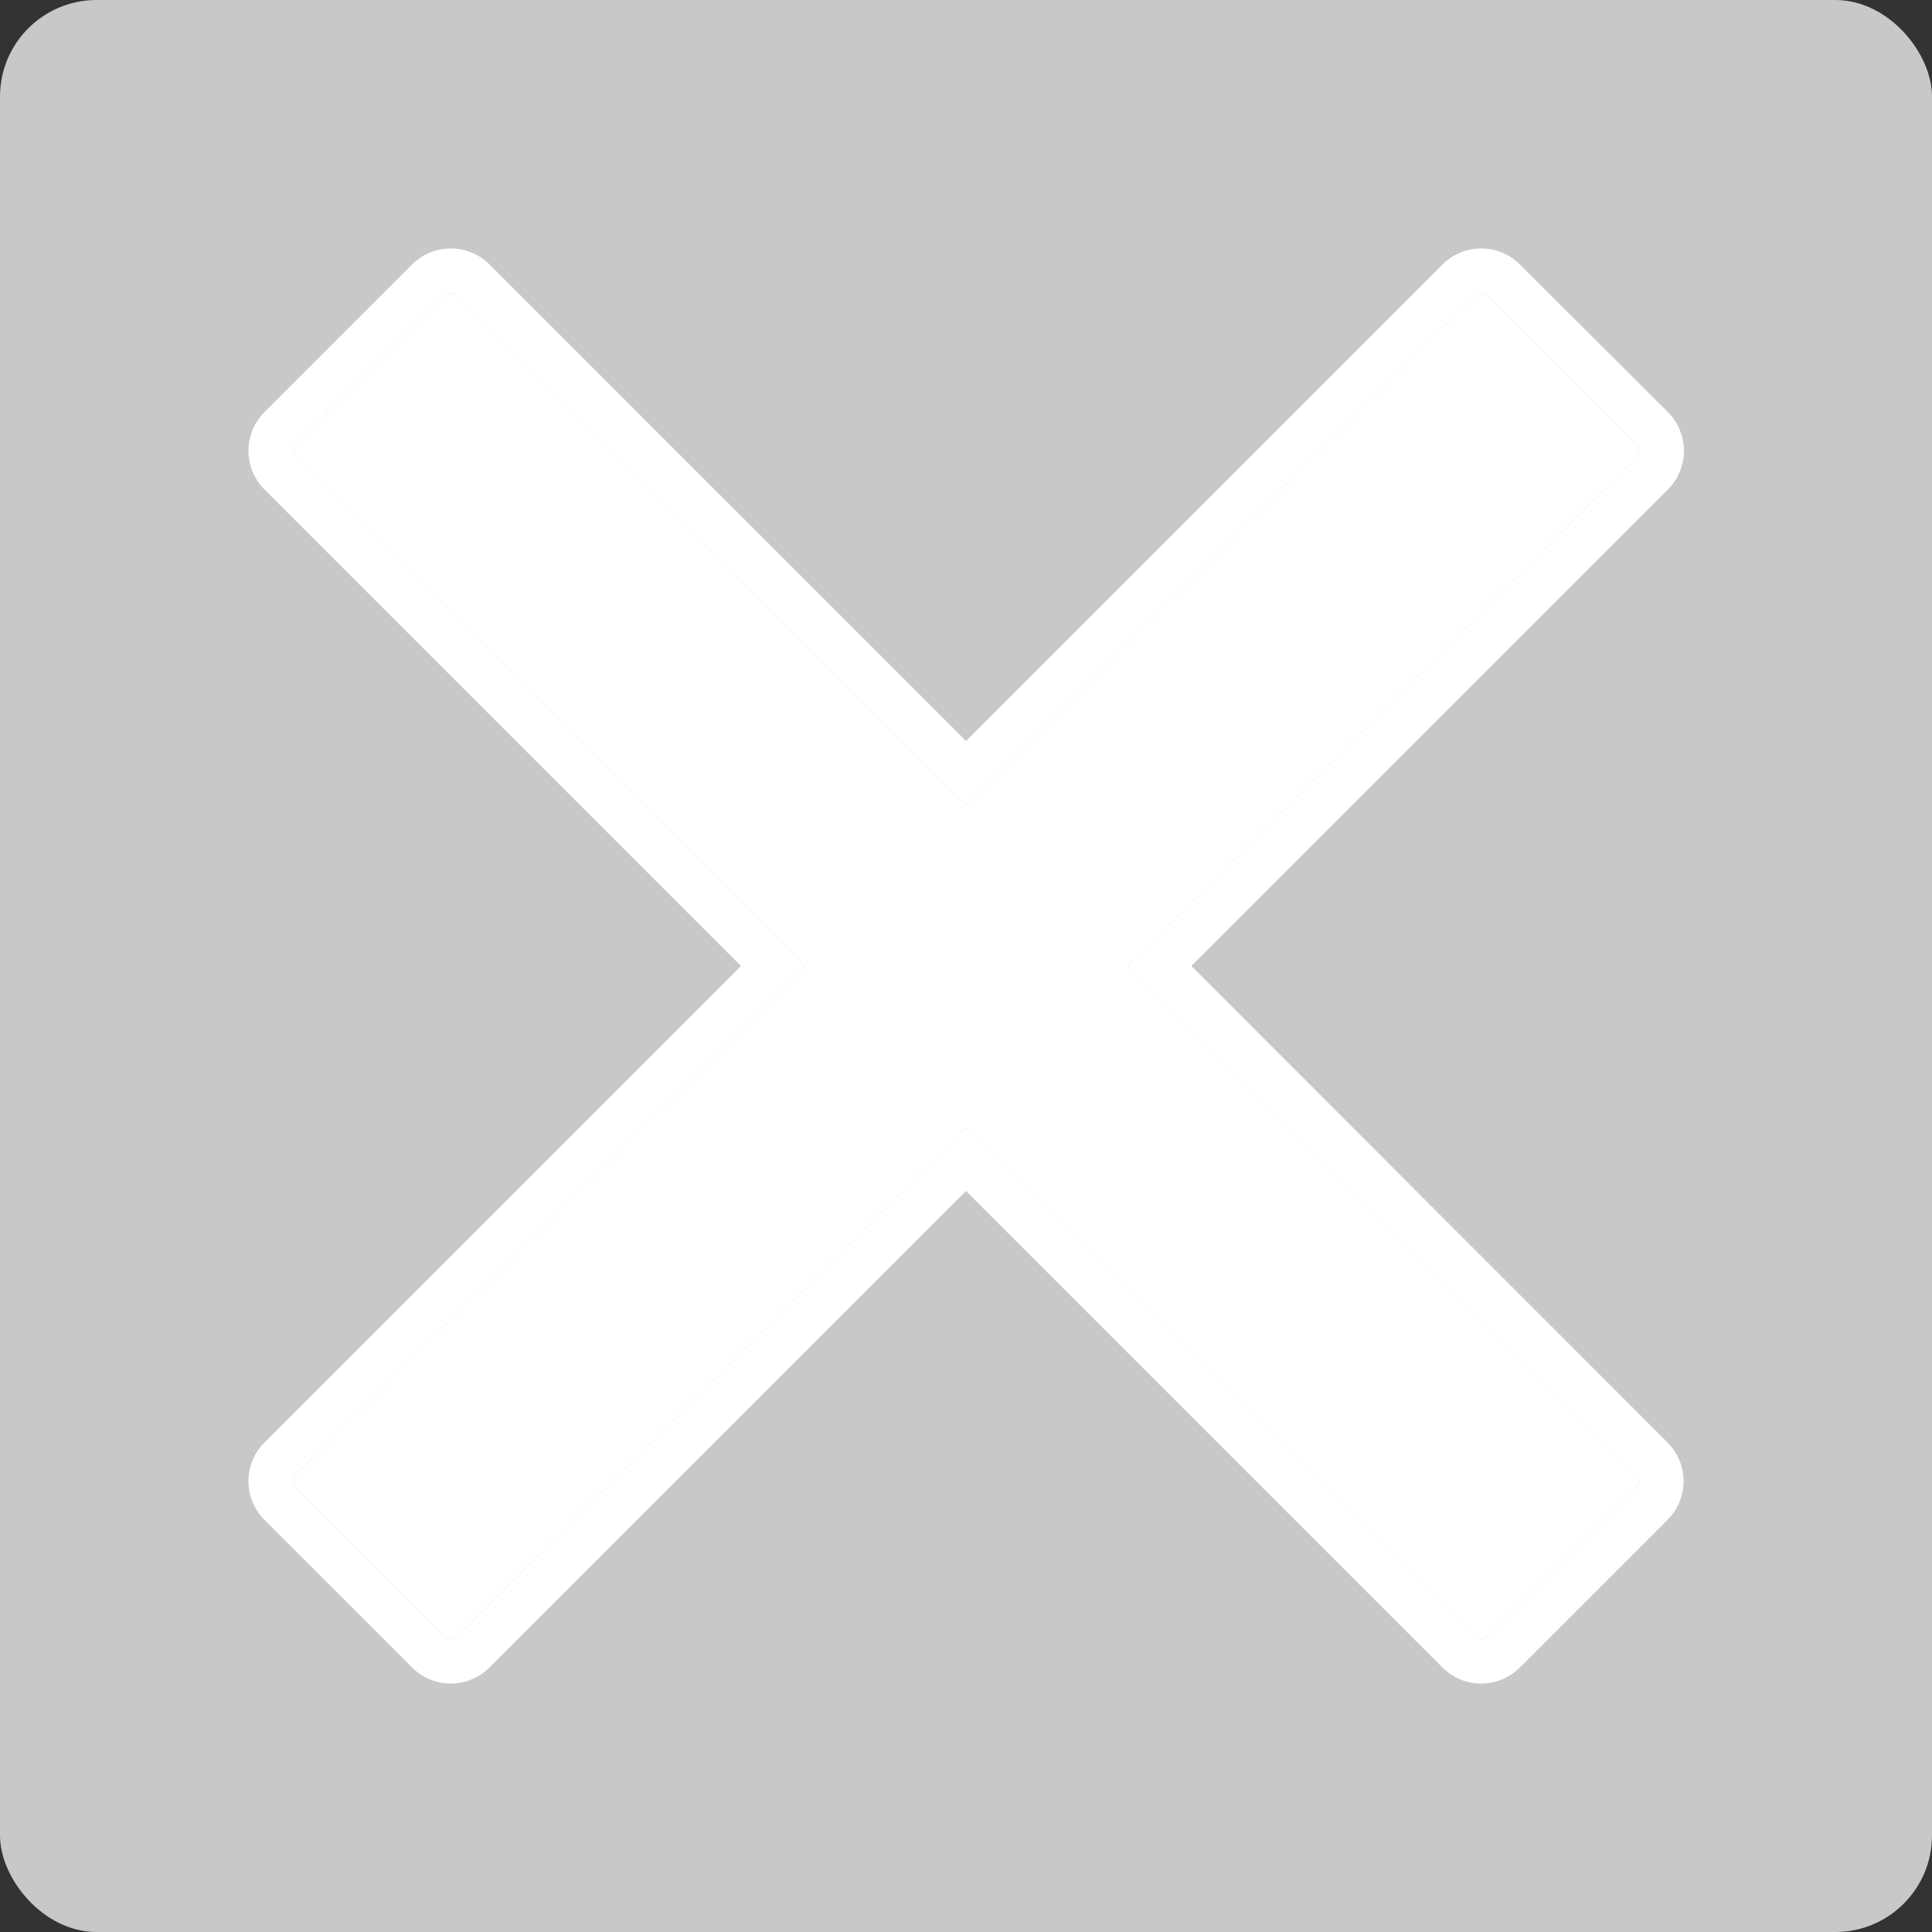 <svg id="Layer_1" data-name="Layer 1" xmlns="http://www.w3.org/2000/svg" viewBox="0 0 300 300"><rect x="0" y="0" width="300" height="300" fill="#333333" stroke="none"/><defs><style>.cls-1{fill:#c8c8c8;}.cls-2{fill:#fff;}</style></defs><rect class="cls-1" width="300" height="300" rx="15"/><path class="cls-2" d="M185,150l74-74a8.5,8.5,0,0,0,0-12L236,41.06a8.5,8.5,0,0,0-12,0l-74,74-74-74a8.5,8.5,0,0,0-12,0L41.06,64a8.5,8.5,0,0,0,0,12l74,74-74,74a8.5,8.5,0,0,0,0,12L64,258.94a8.5,8.5,0,0,0,12,0l74-74,74,74a8.5,8.5,0,0,0,12,0L258.94,236a8.5,8.5,0,0,0,0-12Zm69,81.06L231.06,254a1.51,1.51,0,0,1-2.12,0L150,175.05,71.06,254a1.51,1.51,0,0,1-2.12,0L46,231.06a1.51,1.51,0,0,1,0-2.12L125,150,46,71.06a1.51,1.51,0,0,1,0-2.12L68.94,46a1.51,1.51,0,0,1,2.12,0L150,125,228.94,46a1.51,1.51,0,0,1,2.12,0L254,68.94a1.51,1.51,0,0,1,0,2.12L175.05,150,254,228.94A1.51,1.51,0,0,1,254,231.06Z"/><path class="cls-2" d="M254,228.94a1.51,1.51,0,0,1,0,2.12L231.06,254a1.51,1.51,0,0,1-2.12,0L150,175.05,71.06,254a1.51,1.51,0,0,1-2.12,0L46,231.06a1.51,1.51,0,0,1,0-2.12L125,150,46,71.06a1.51,1.51,0,0,1,0-2.12L68.94,46a1.51,1.51,0,0,1,2.12,0L150,125,228.94,46a1.51,1.51,0,0,1,2.12,0L254,68.94a1.51,1.51,0,0,1,0,2.12L175.05,150Z"/></svg>